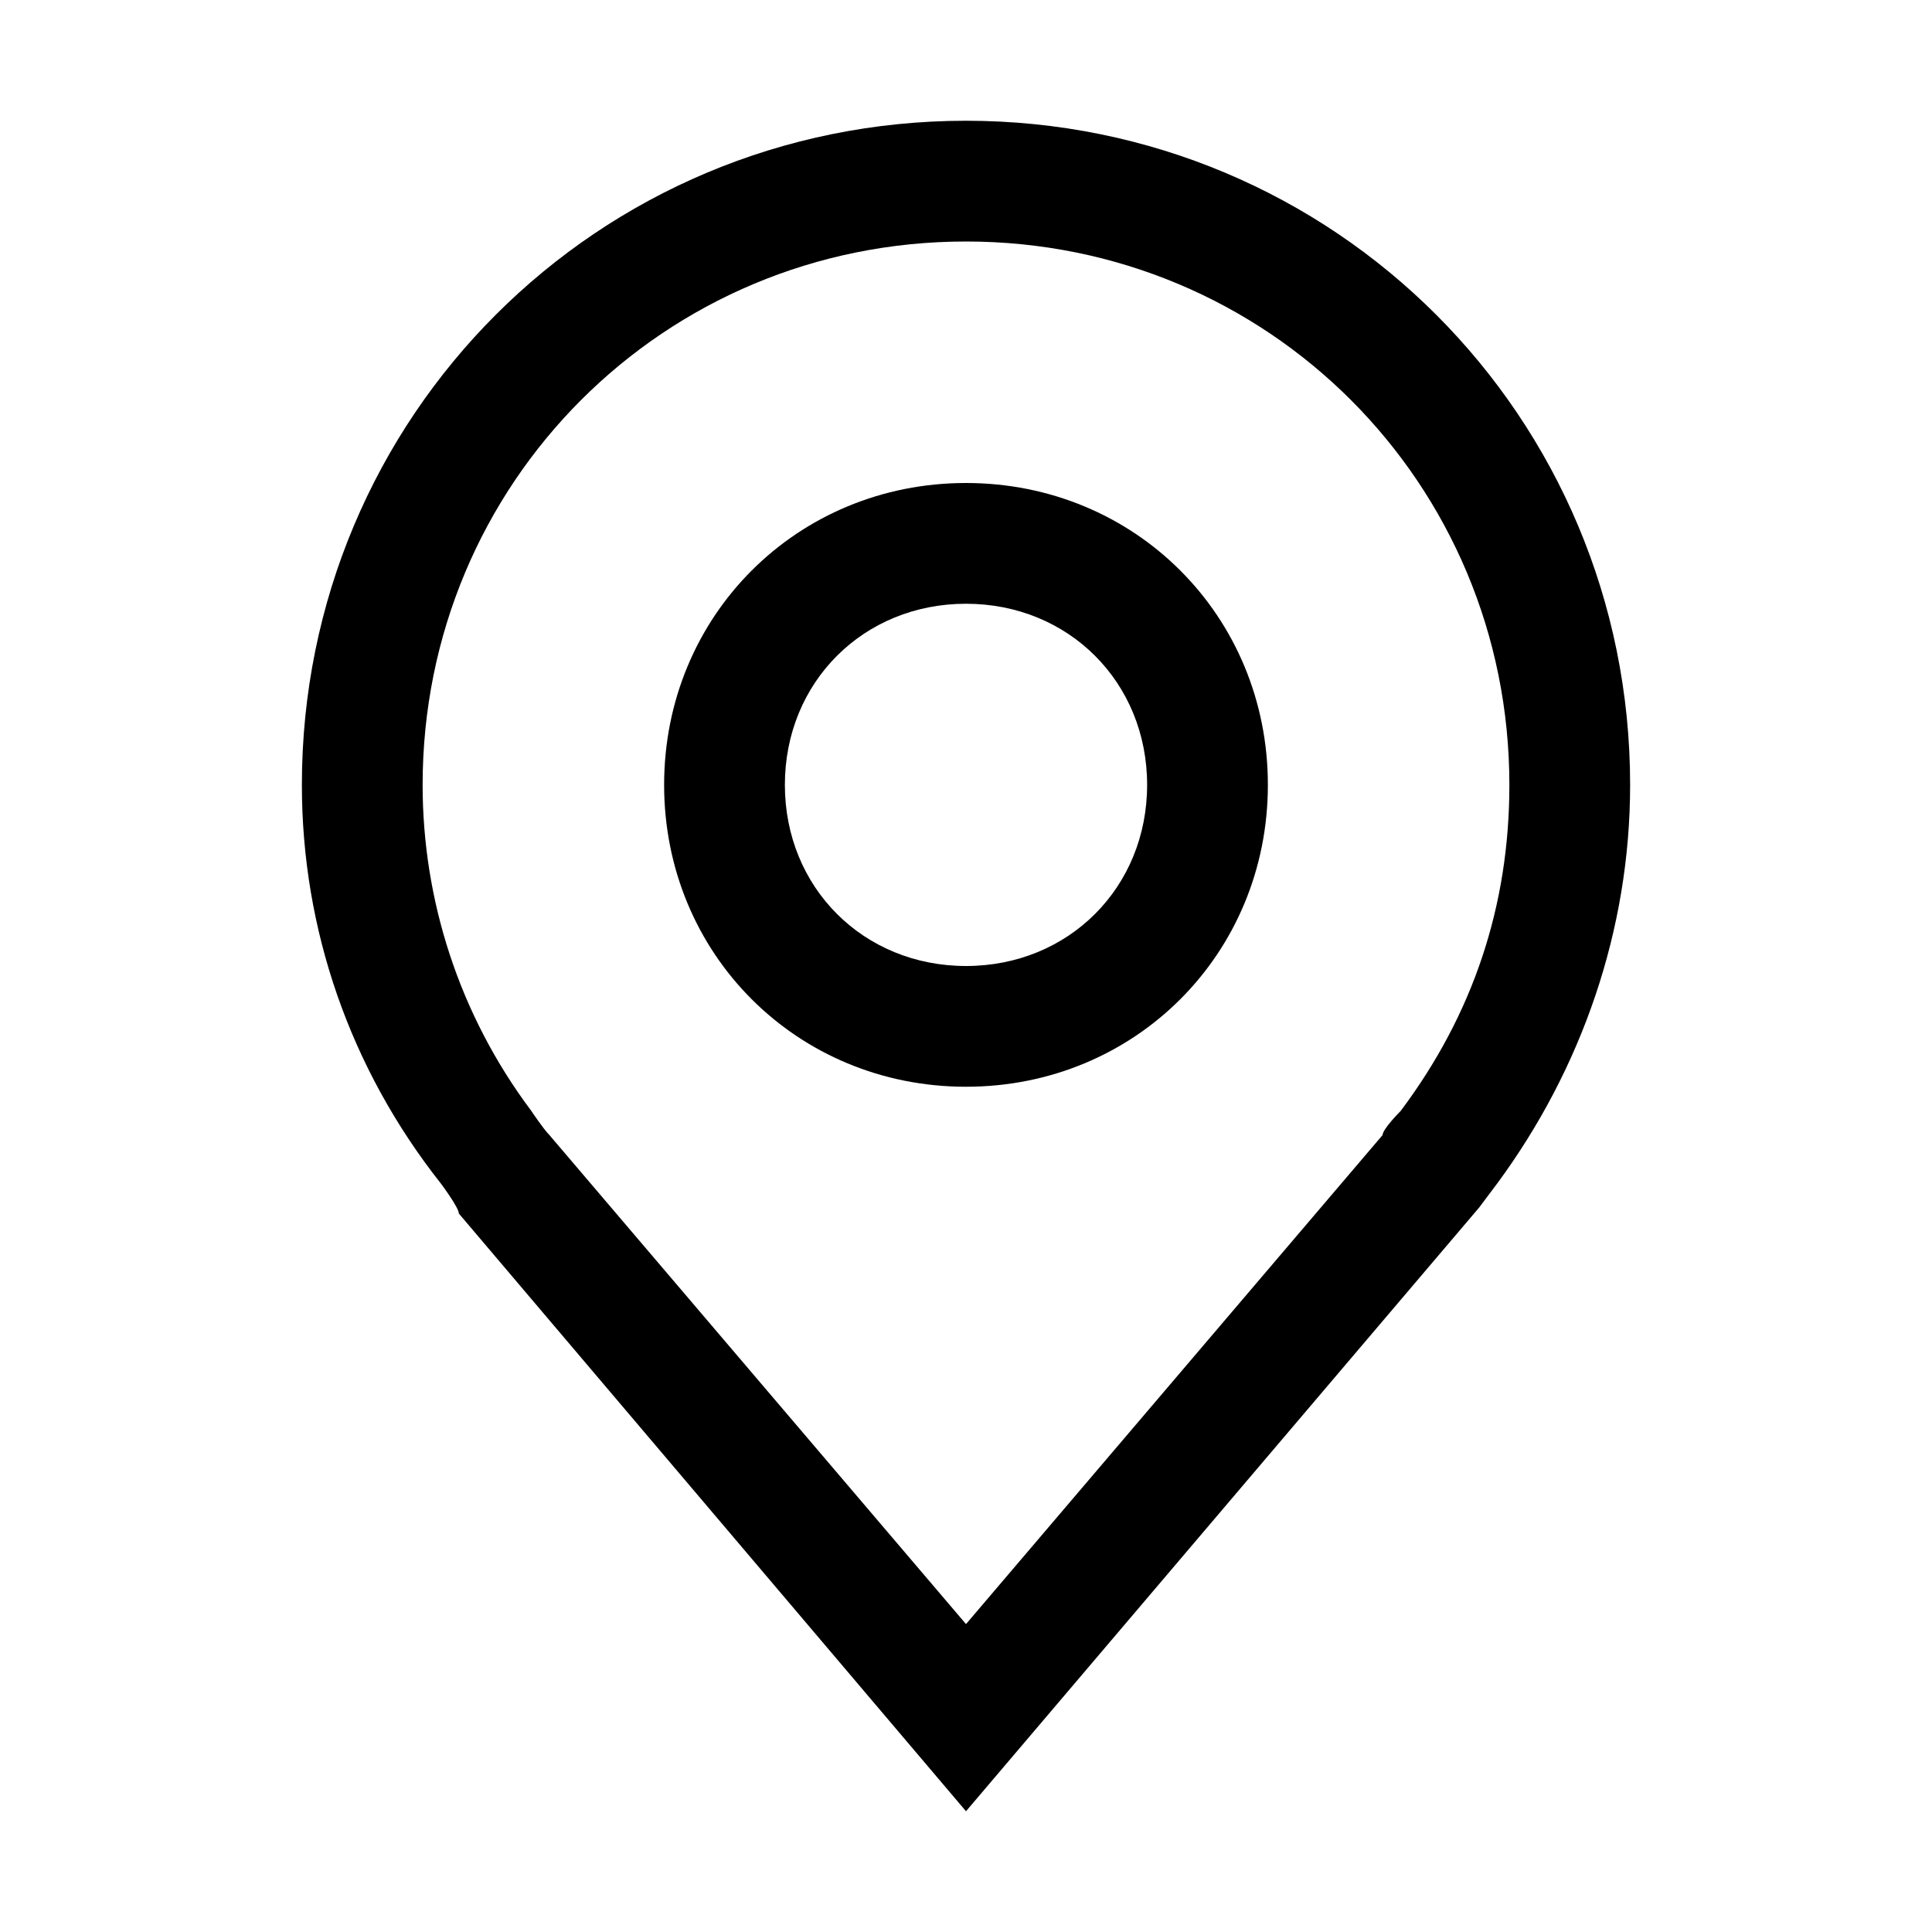 <!-- Generated by IcoMoon.io -->
<svg version="1.1" xmlns="http://www.w3.org/2000/svg" width="32" height="32" viewBox="0 0 32 32">
<title>location</title>
<path d="M16 18c-2.8 0-5-2.2-5-5s2.2-5 5-5 5 2.2 5 5-2.2 5-5 5zM16 10c-1.7 0-3 1.3-3 3s1.3 3 3 3 3-1.3 3-3-1.3-3-3-3z"></path>
<path d="M16 30l-8.4-9.9c0-0.1-0.3-0.5-0.3-0.5-1.5-1.9-2.3-4.2-2.3-6.6 0-6.1 4.9-11 11-11s11 4.9 11 11c0 2.4-0.8 4.7-2.2 6.6v0l-0.3 0.4-8.5 10zM8.8 18.4c0 0 0.2 0.3 0.3 0.4l6.9 8.1 6.9-8.1c0-0.1 0.3-0.4 0.3-0.4 1.2-1.6 1.8-3.4 1.8-5.4 0-5-4-9-9-9s-9 4-9 9c0 1.9 0.6 3.8 1.8 5.4z"></path>
</svg>
